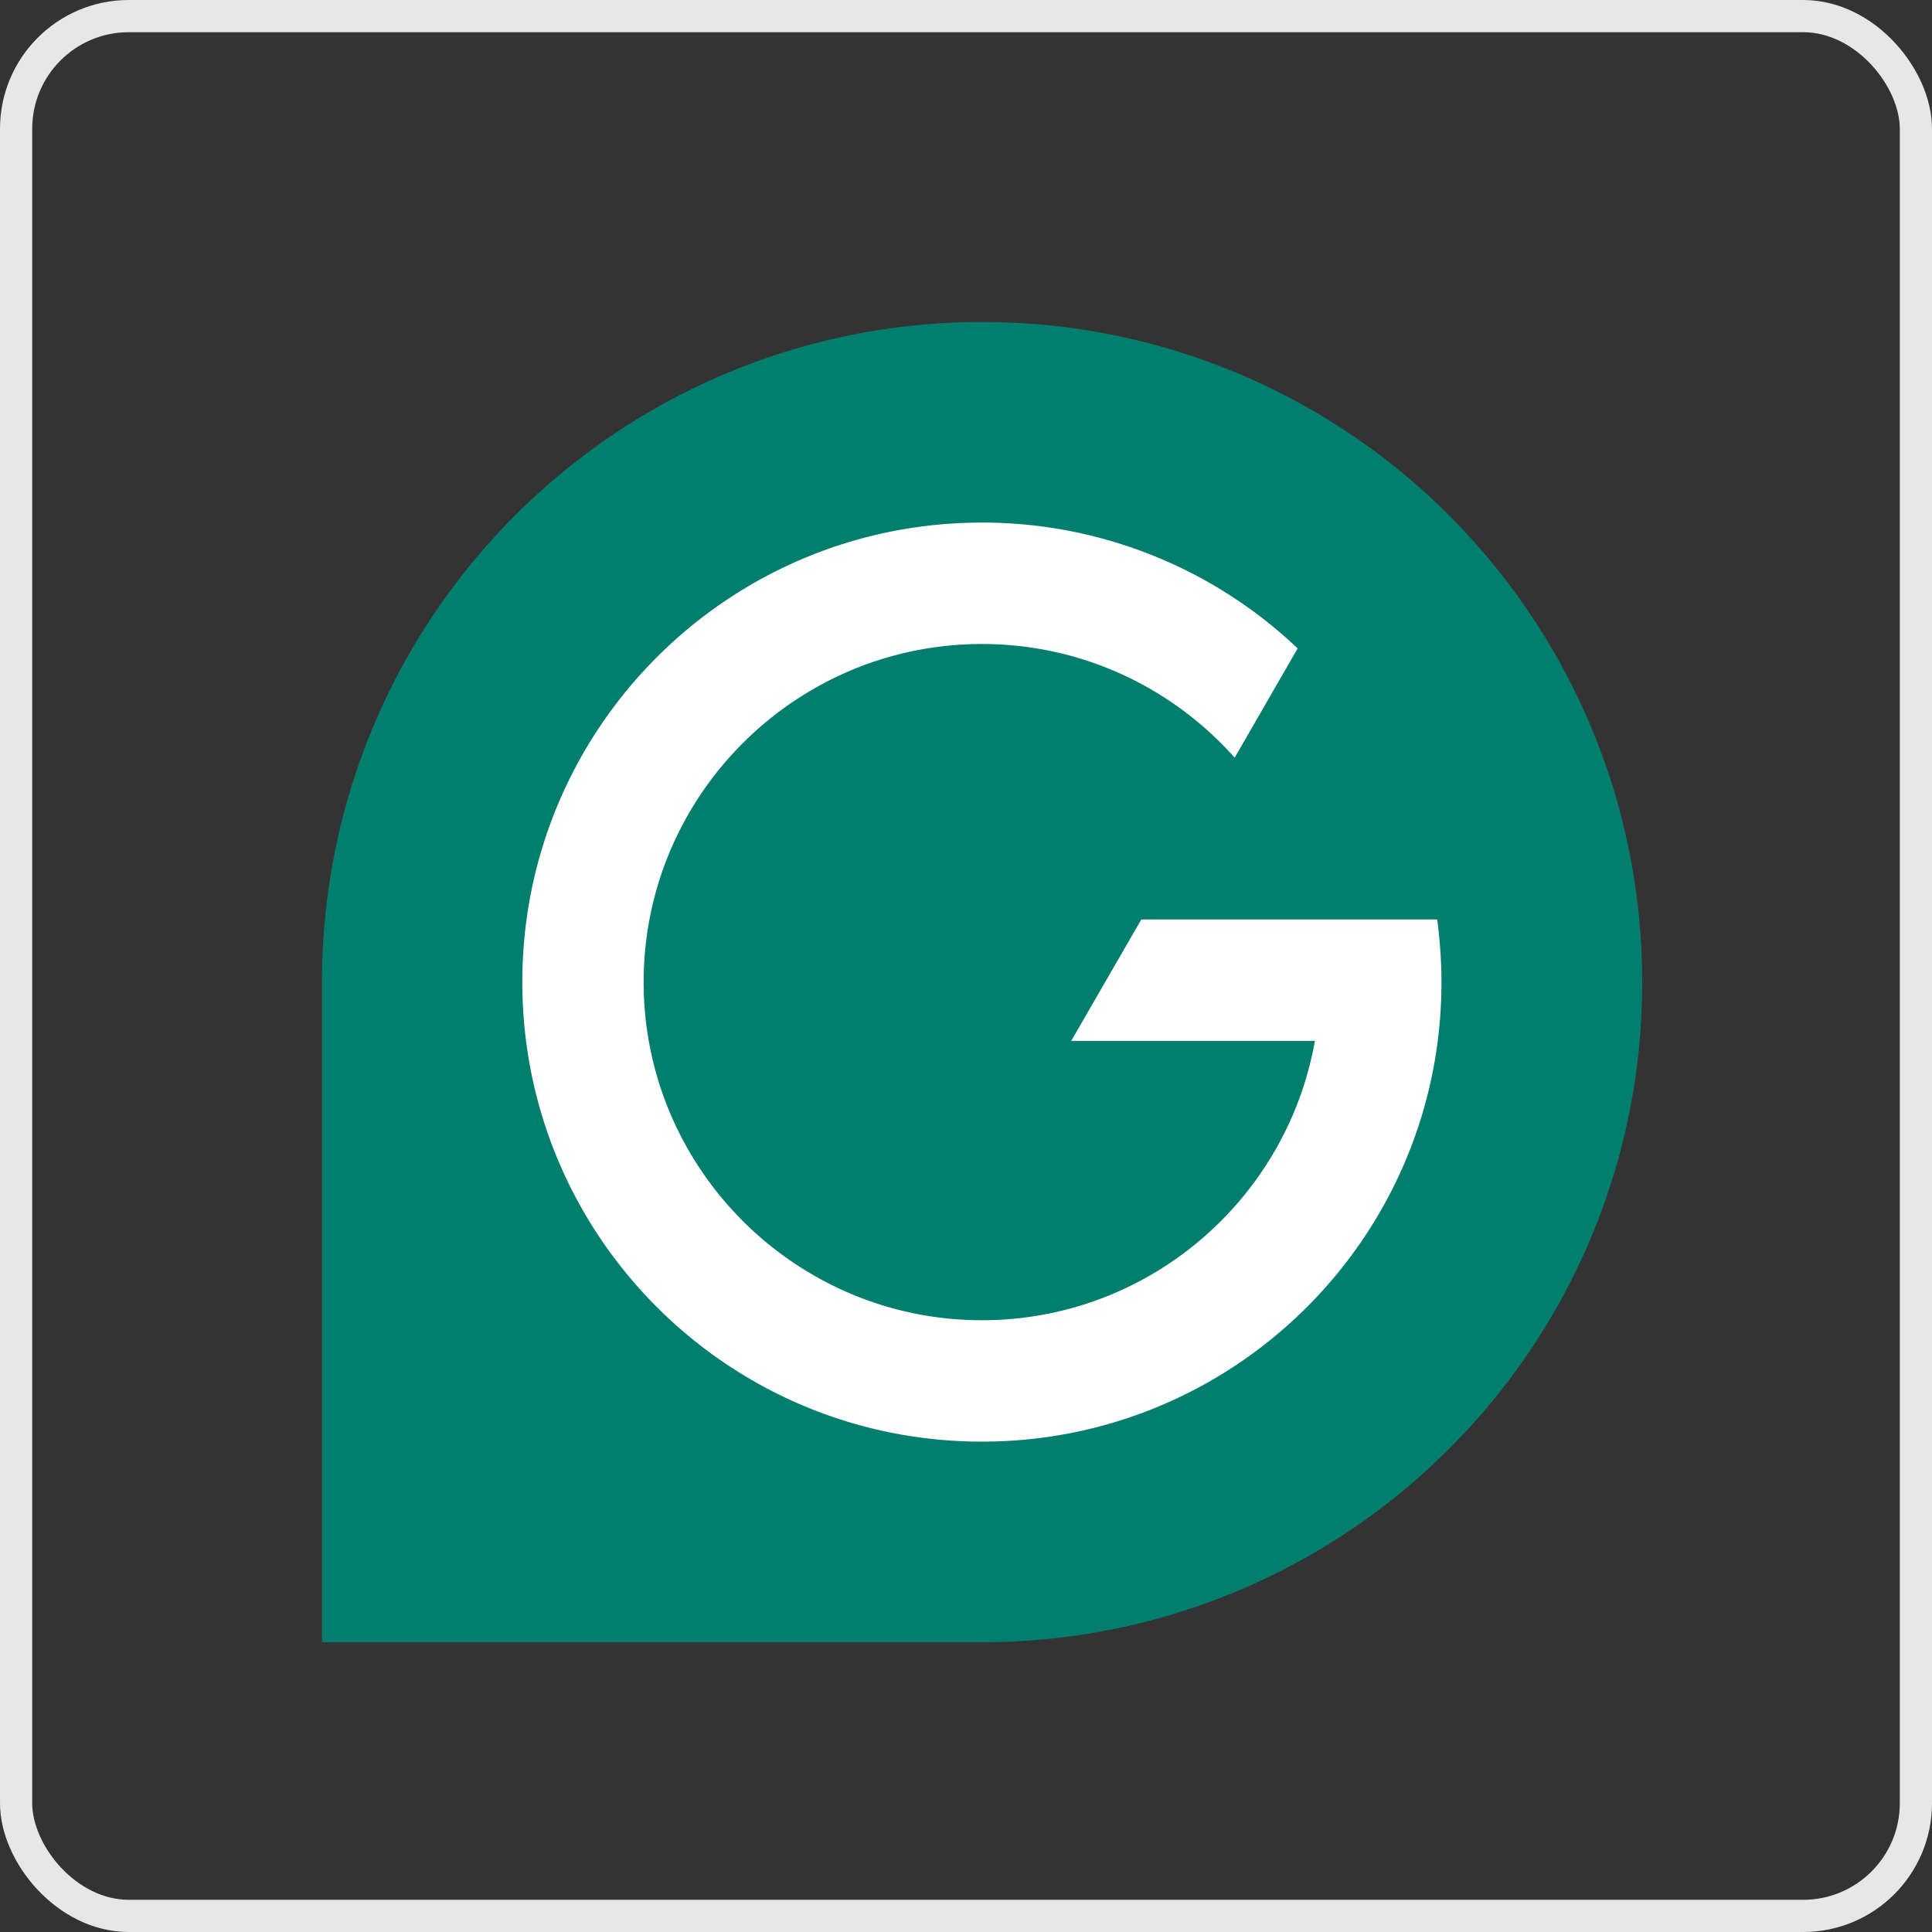 <svg xmlns="http://www.w3.org/2000/svg" width="60" height="60" fill="none" viewBox="0 0 60 60">
  <rect x="0" y="0" width="60" height="60" fill="#333333" stroke="none"/>
  <rect width="59" height="59" x=".5" y=".5" stroke="#E7E7E7" rx="3.5"/>
  <g clip-path="url(#a)">
    <path fill="#027E6F" d="M30.5 51A20.455 20.455 0 0 0 45 44.997 20.43 20.43 0 0 0 51 30.5c0-5.665-2.296-10.783-6-14.497A20.455 20.455 0 0 0 30.5 10 20.455 20.455 0 0 0 16 16.003 20.445 20.445 0 0 0 10 30.5V51h20.5Z"/>
    <path fill="#fff" d="M44.634 28.555h-9.19l-2.176 3.77h7.567c-.868 4.925-5.17 8.676-10.341 8.676-5.787 0-10.505-4.711-10.505-10.501 0-5.79 4.711-10.5 10.505-10.5 3.12 0 5.925 1.367 7.85 3.53l1.956-3.393a14.22 14.22 0 0 0-9.806-3.908c-7.882 0-14.273 6.386-14.273 14.271 0 7.885 6.385 14.271 14.273 14.271S44.766 38.385 44.766 30.5c0-.659-.05-1.305-.132-1.945Z"/>
  </g>
  <defs>
    <clipPath id="a">
      <path fill="#fff" d="M10 10h41v41H10z"/>
    </clipPath>
  </defs>
</svg>
